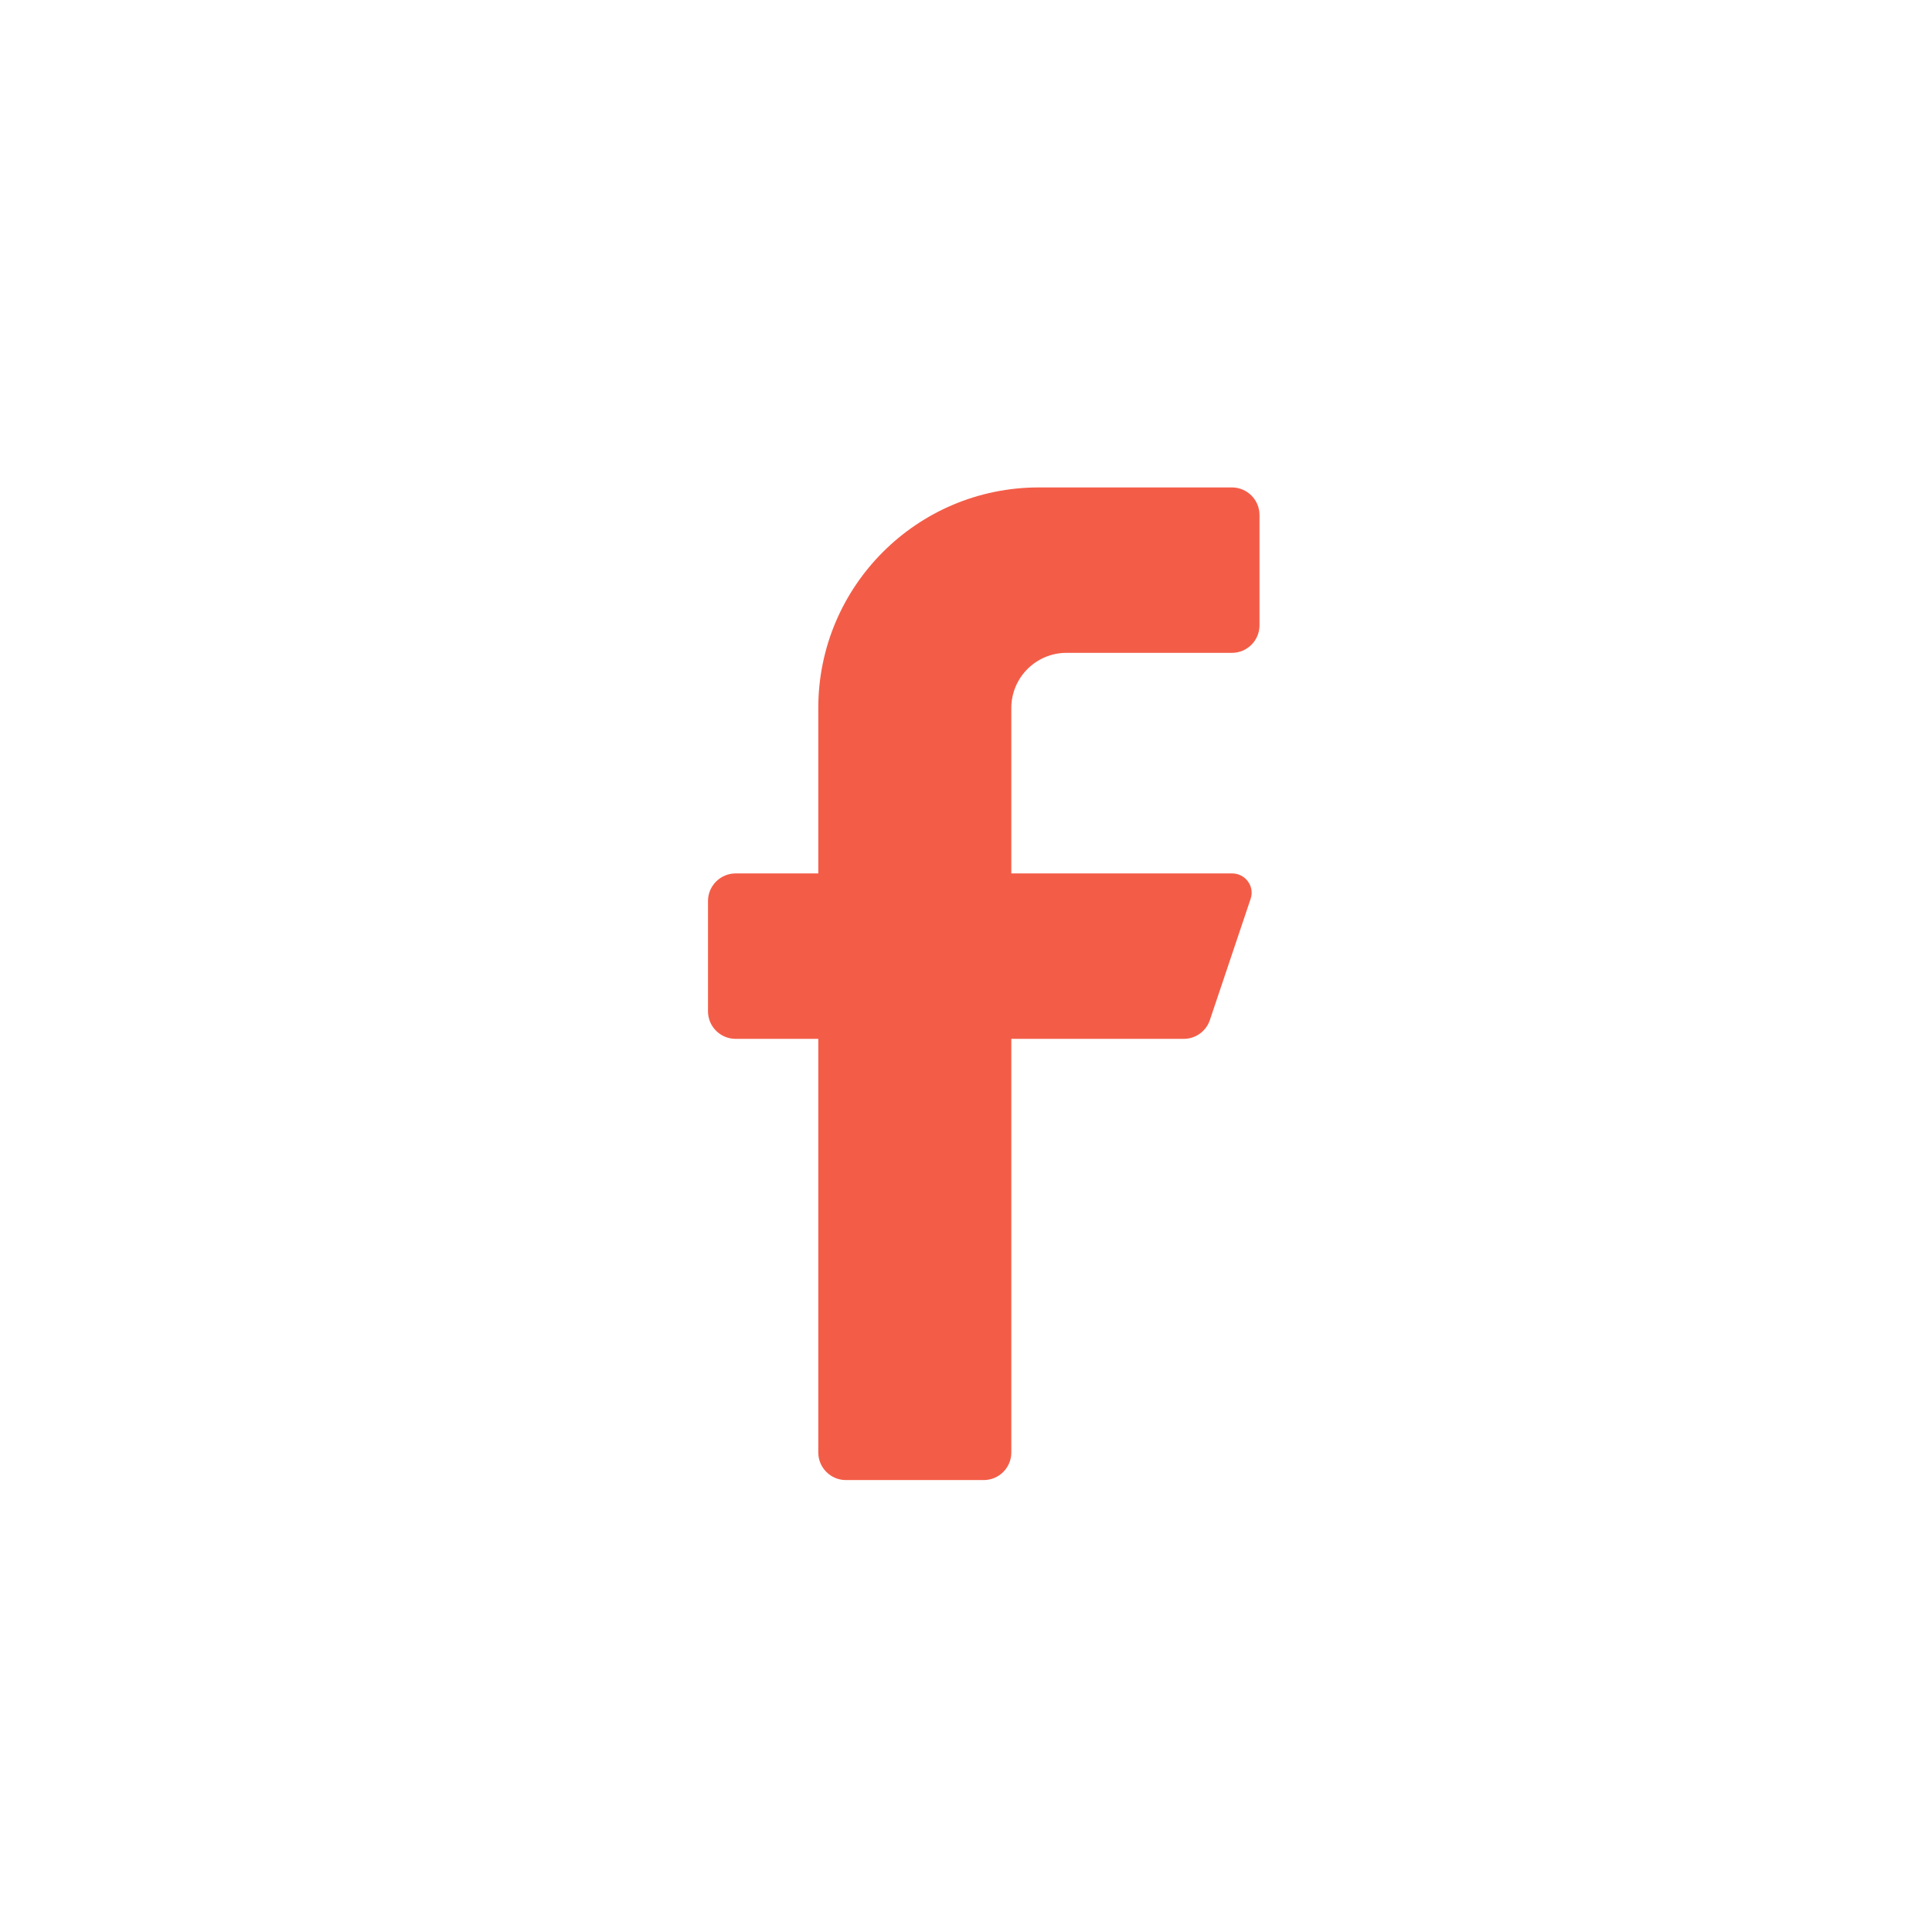 <svg width="24" height="24" viewBox="0 0 24 24" fill="none" xmlns="http://www.w3.org/2000/svg">
<path d="M15.303 8.11H13.248C12.87 8.11 12.563 8.417 12.563 8.795V10.85H15.303C15.381 10.849 15.455 10.885 15.501 10.948C15.548 11.01 15.561 11.091 15.536 11.165L15.029 12.673C14.982 12.811 14.853 12.904 14.707 12.905H12.563V18.043C12.563 18.232 12.41 18.386 12.22 18.386H10.508C10.319 18.386 10.165 18.232 10.165 18.043V12.905H9.138C8.949 12.905 8.795 12.752 8.795 12.563V11.193C8.795 11.004 8.949 10.85 9.138 10.85H10.165V8.795C10.165 7.282 11.392 6.055 12.905 6.055H15.303C15.492 6.055 15.646 6.208 15.646 6.398V7.768C15.646 7.957 15.492 8.11 15.303 8.11Z" fill="#F35D48"/>
</svg>
